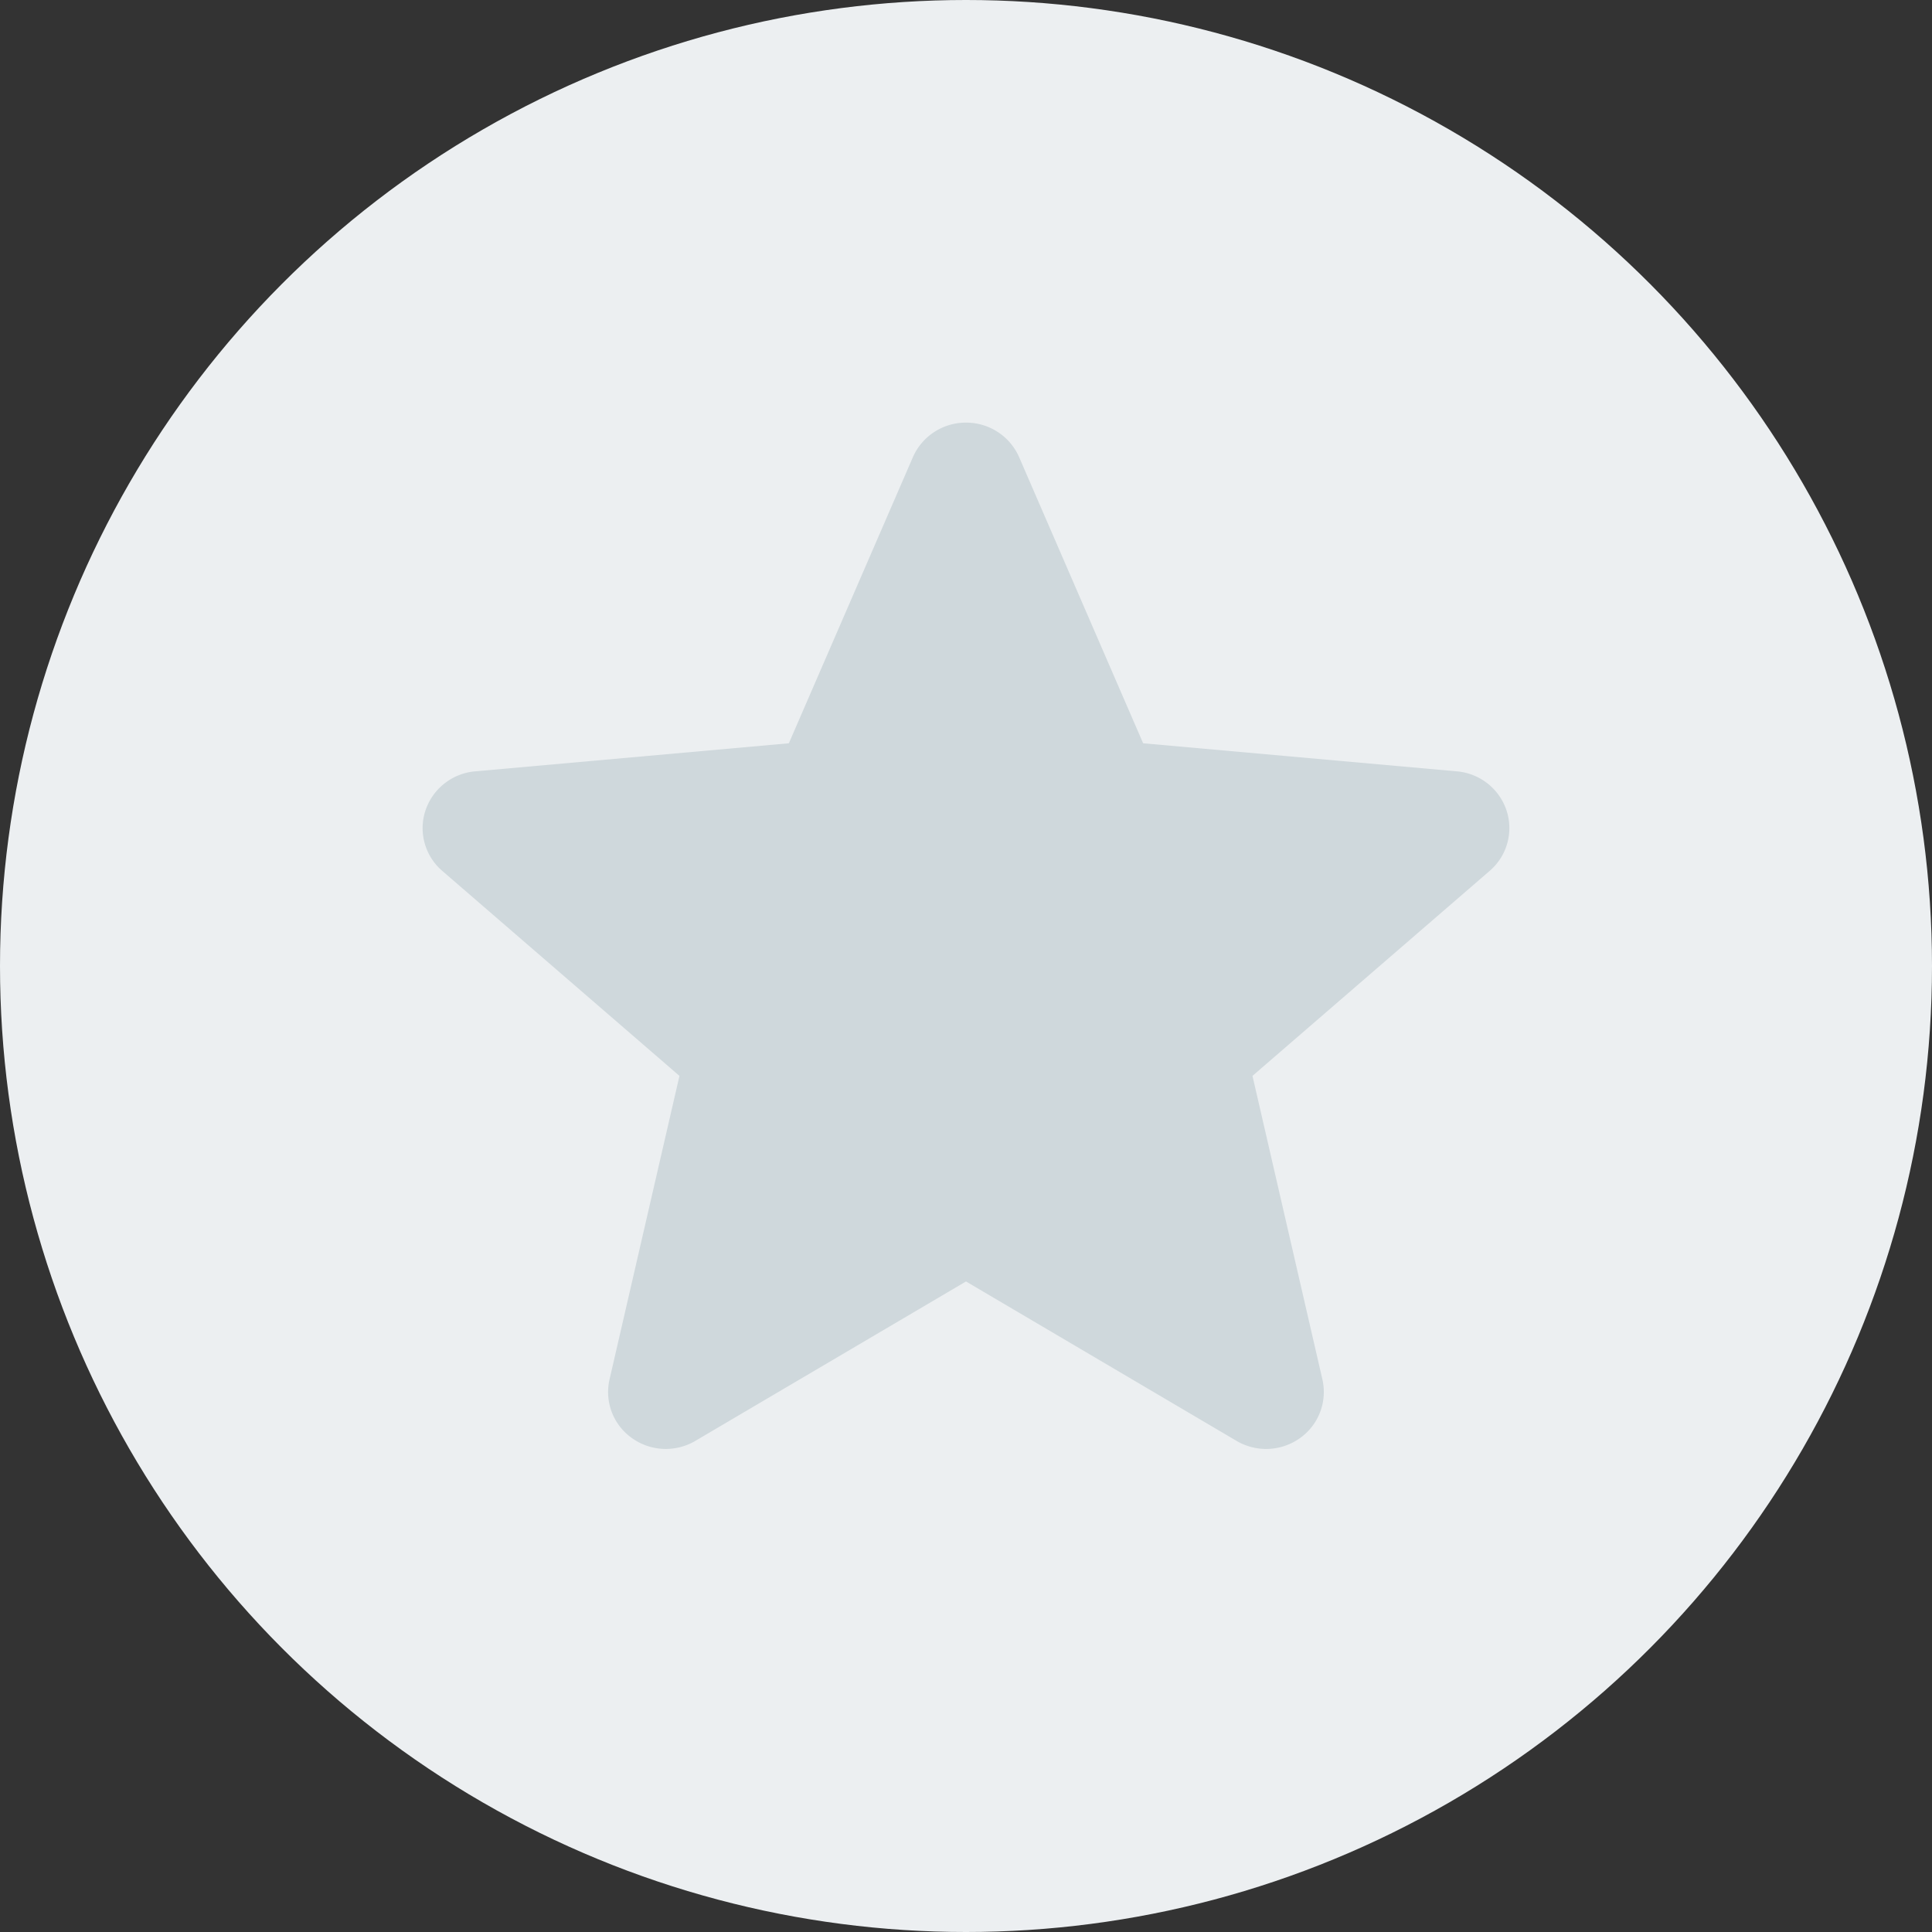 <svg width="32" height="32" viewBox="0 0 32 32" xmlns="http://www.w3.org/2000/svg">
    <rect x="0" y="0" width="32" height="32" fill="#333333" stroke="none"/>
    <g fill="none" fill-rule="evenodd">
        <circle fill="#ECEFF1" cx="16" cy="16" r="16"/>
        <path d="M24.953 13.424a.952.952 0 0 0-.824-.648l-5.195-.465-2.054-4.739A.957.957 0 0 0 16 7a.957.957 0 0 0-.88.573l-2.054 4.738-5.196.465a.954.954 0 0 0-.823.648.933.933 0 0 0 .28 1.002l3.927 3.394-1.158 5.027c-.085.37.06.752.372.973a.964.964 0 0 0 1.05.045L16 21.225l4.48 2.64a.965.965 0 0 0 1.051-.045.936.936 0 0 0 .372-.973l-1.158-5.027 3.927-3.394a.934.934 0 0 0 .281-1.002z" fill="#CFD8DC" fill-rule="nonzero"/>
    </g>
</svg>
